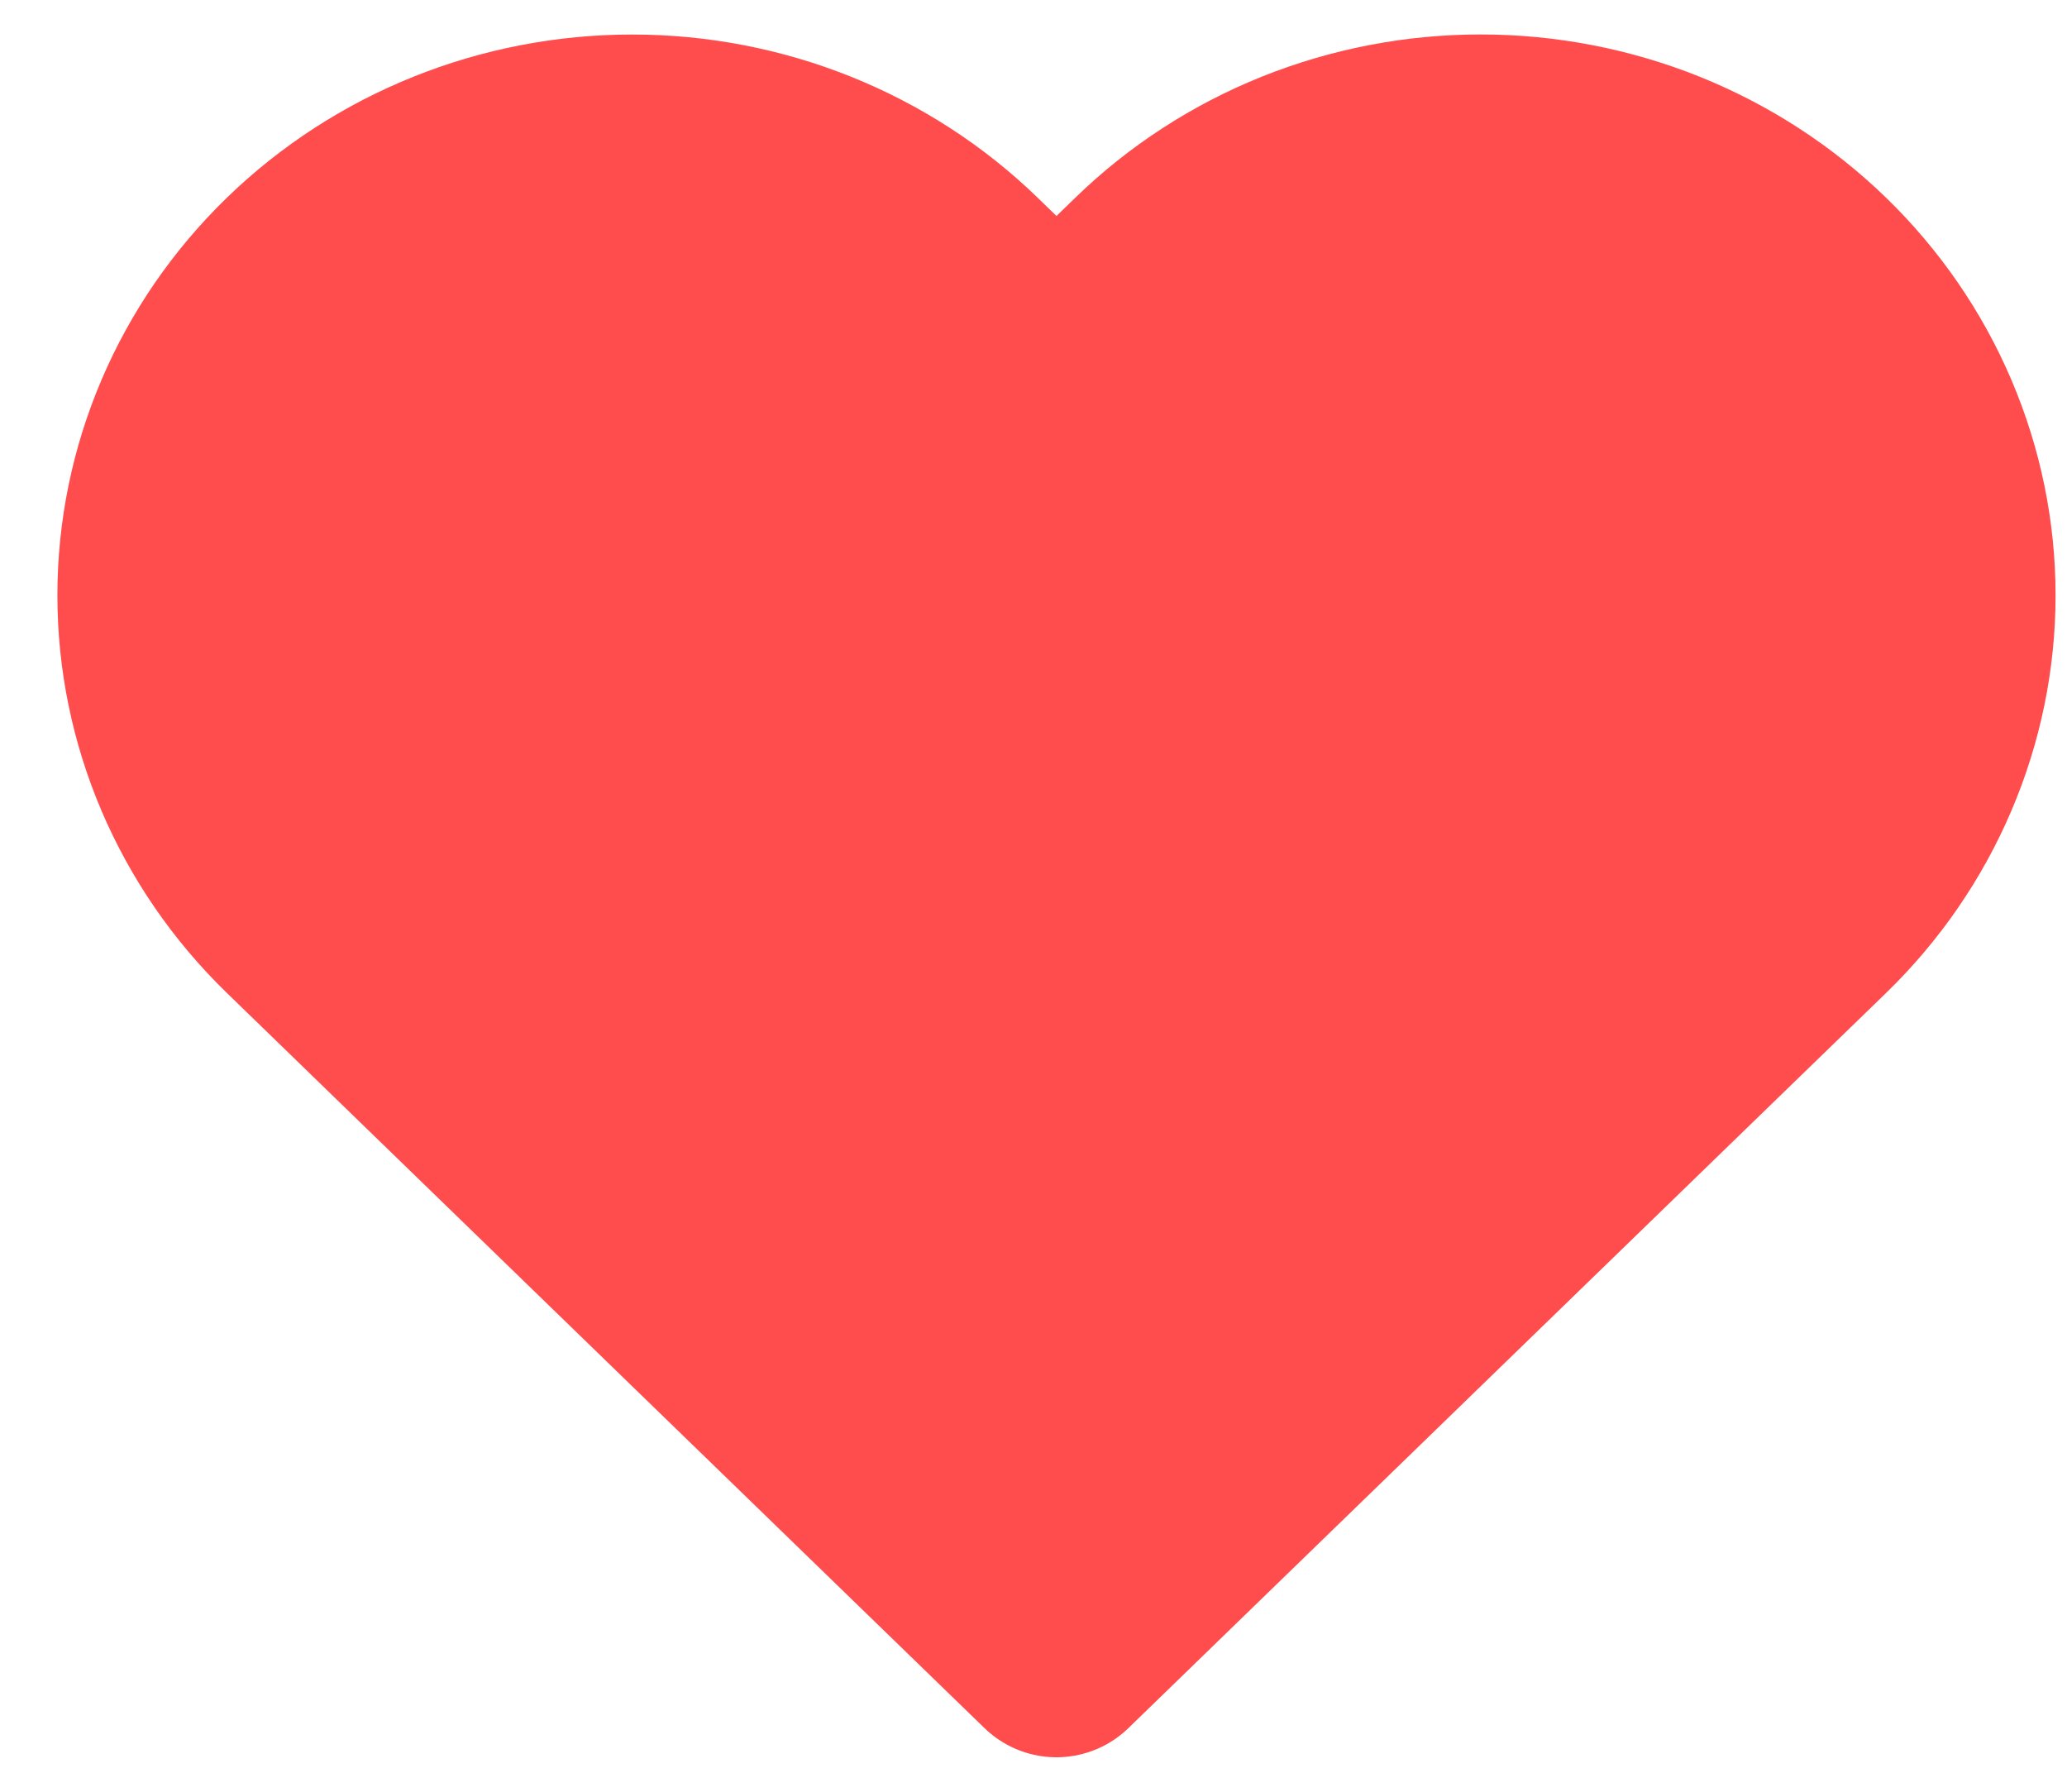 <svg width="30" height="26" viewBox="0 0 30 26" fill="#FF4C4C" xmlns="http://www.w3.org/2000/svg">
<path d="M26.329 3.945C25.693 3.328 24.939 2.839 24.109 2.505C23.279 2.172 22.389 2 21.49 2C20.591 2 19.702 2.172 18.871 2.505C18.041 2.839 17.287 3.328 16.652 3.945L15.333 5.224L14.015 3.945C12.731 2.7 10.991 2.001 9.176 2.001C7.361 2.001 5.621 2.7 4.338 3.945C3.054 5.19 2.333 6.878 2.333 8.639C2.333 10.399 3.054 12.088 4.338 13.333L5.656 14.612L15.333 24L25.01 14.612L26.329 13.333C26.964 12.717 27.468 11.985 27.812 11.179C28.156 10.374 28.334 9.511 28.334 8.639C28.334 7.767 28.156 6.904 27.812 6.098C27.468 5.293 26.964 4.561 26.329 3.945V3.945Z" stroke="#FF4C4C" stroke-width="3" stroke-linecap="round" stroke-linejoin="round"/>
</svg>
